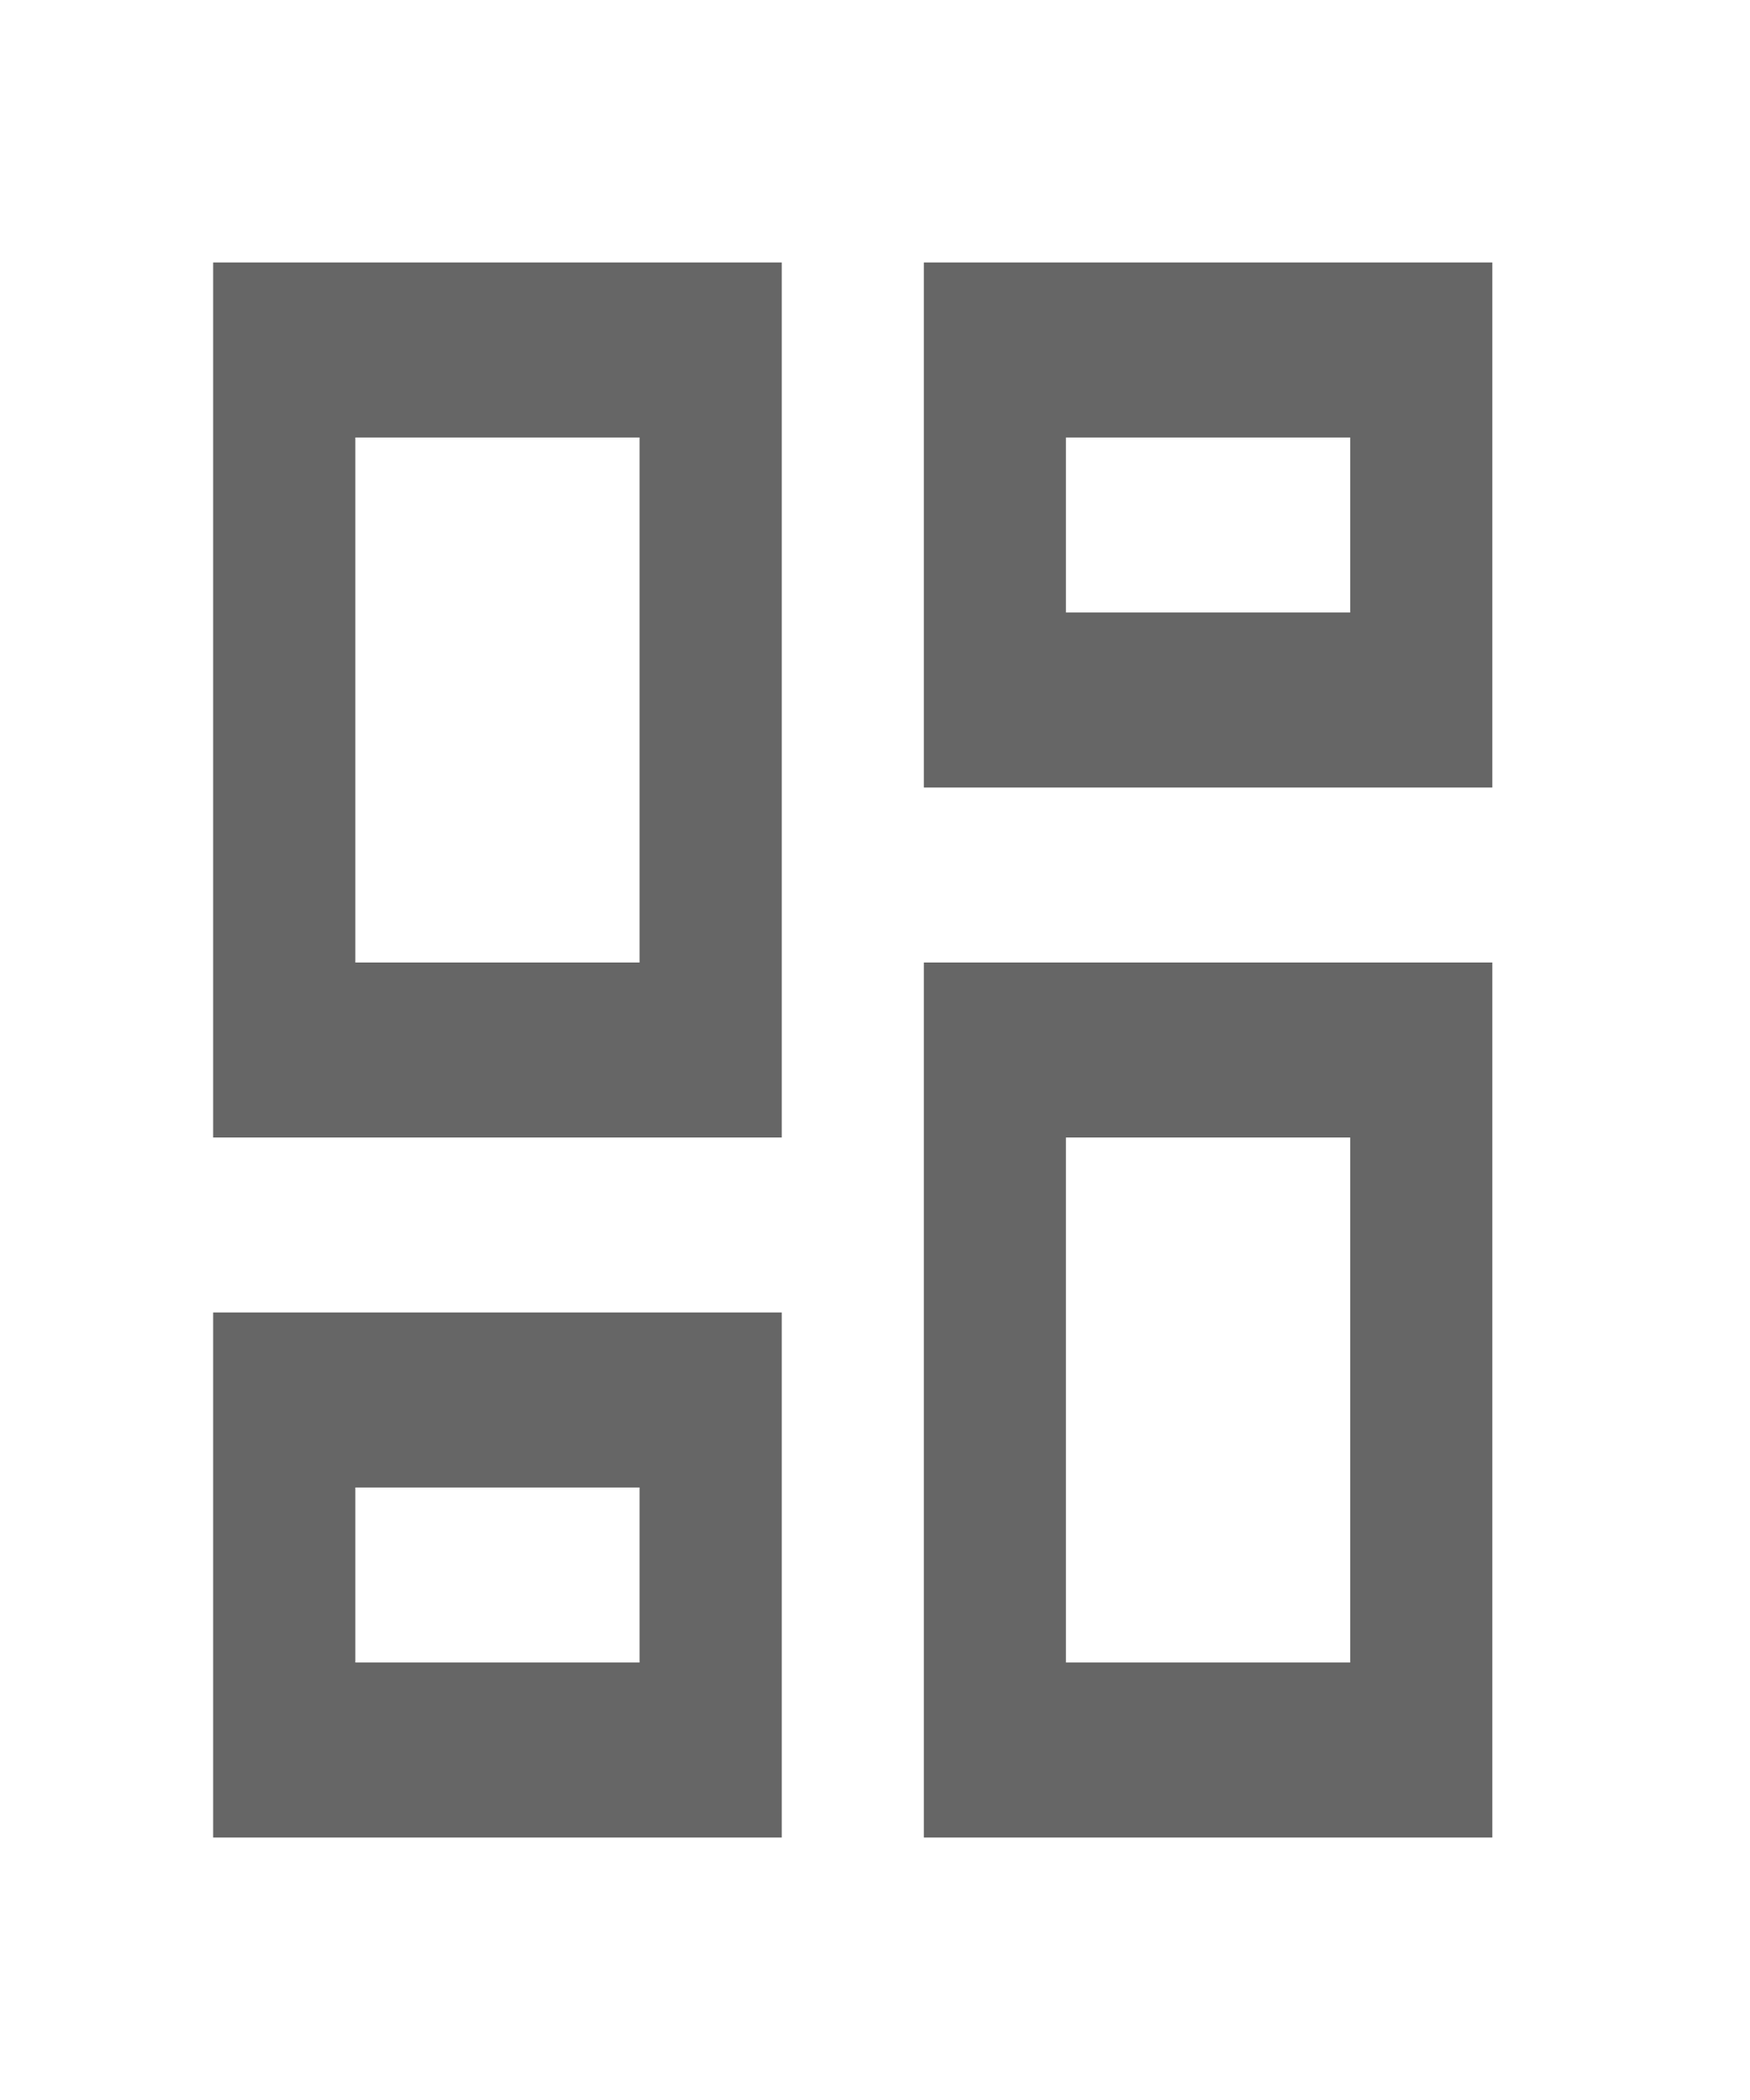 <svg width="20" height="24" viewBox="0 0 20 24" fill="none" xmlns="http://www.w3.org/2000/svg">
<path d="M15.431 5V7H12.182V5H15.431ZM7.309 5V11H4.061V5H7.309ZM15.431 13V19H12.182V13H15.431ZM7.309 17V19H4.061V17H7.309ZM17.055 3H10.558V9H17.055V3ZM8.934 3H2.436V13H8.934V3ZM17.055 11H10.558V21H17.055V11ZM8.934 15H2.436V21H8.934V15Z" fill="black" fill-opacity="0.6"/>
</svg>
